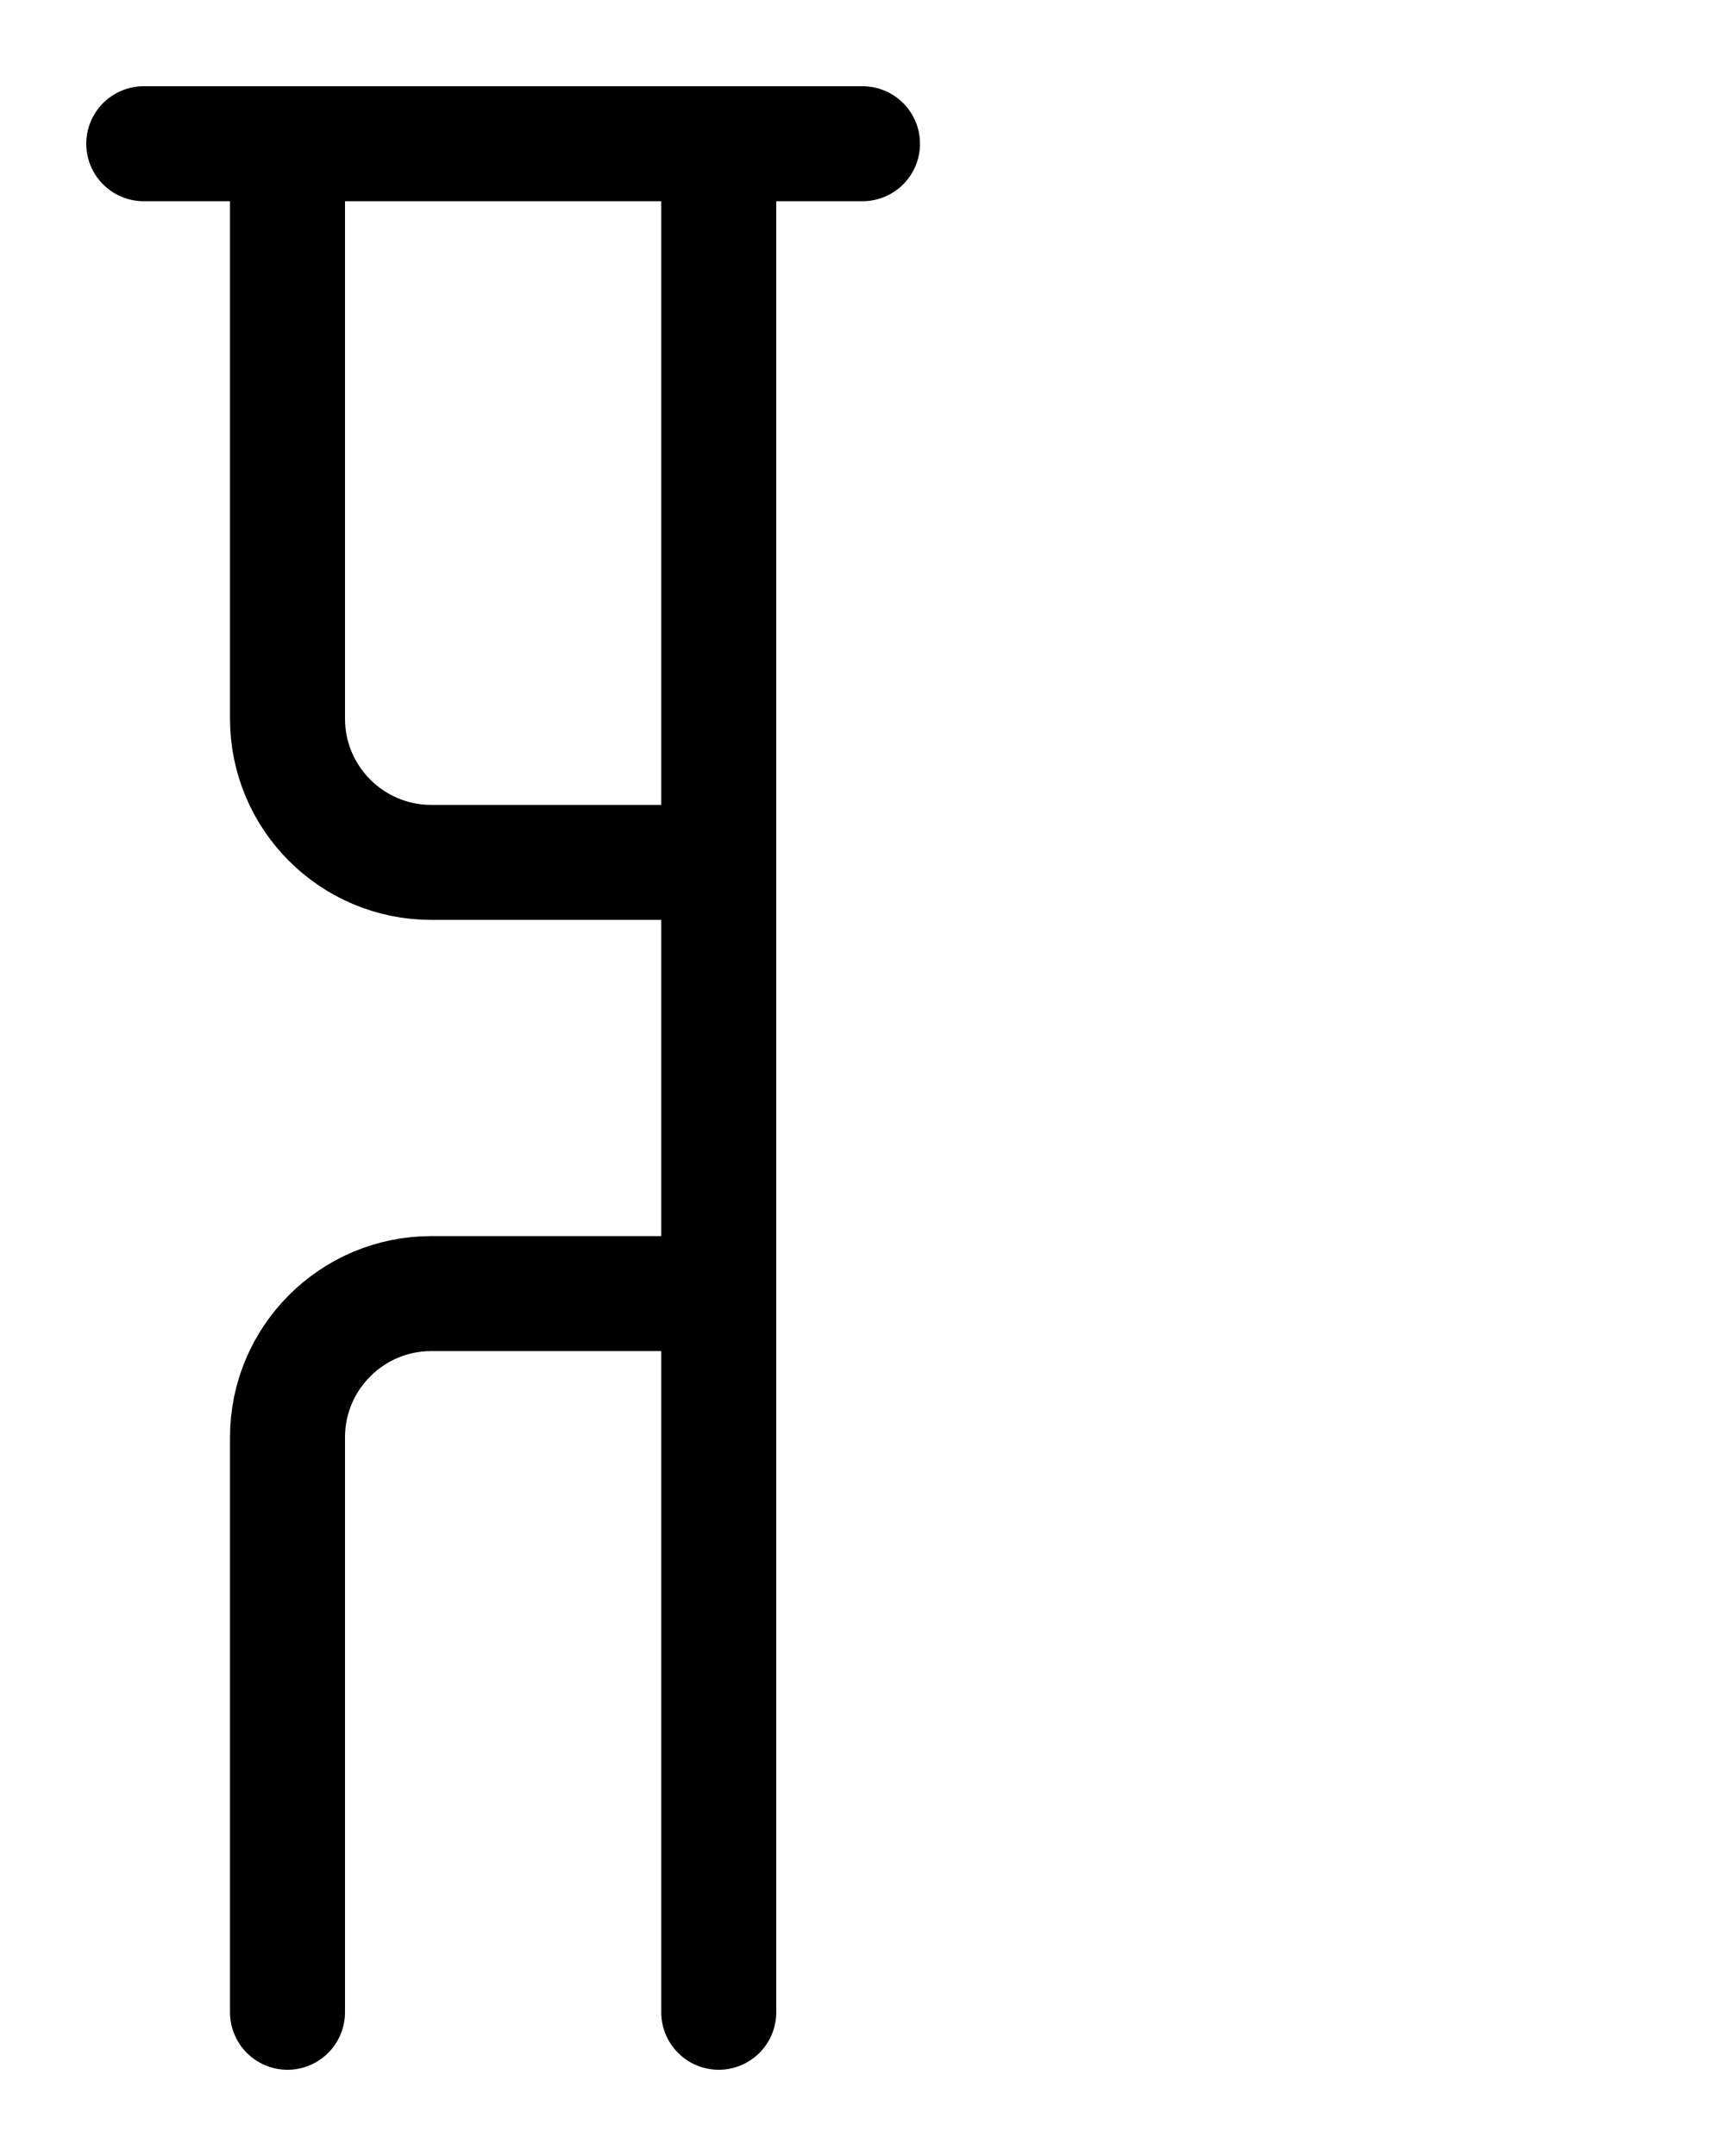 <?xml version="1.0" encoding="utf-8"?>
<!-- Generator: Adobe Illustrator 26.0.0, SVG Export Plug-In . SVG Version: 6.00 Build 0)  -->
<svg version="1.1" id="图层_1" xmlns="http://www.w3.org/2000/svg" xmlns:xlink="http://www.w3.org/1999/xlink" x="0px" y="0px"
	 viewBox="0 0 720 900" style="enable-background:new 0 0 720 900;" xml:space="preserve">
<style type="text/css">
	.st0{fill:none;stroke:#000000;stroke-width:48;stroke-linecap:round;stroke-linejoin:round;stroke-miterlimit:10;}
</style>
<line class="st0" x1="60" y1="60" x2="360" y2="60"/>
<path class="st0" d="M120,60v240c0,33.1,26.9,60,60,60h120"/>
<path class="st0" d="M120,840V600c0-33.1,26.9-60,60-60h120"/>
<line class="st0" x1="300" y1="60" x2="300" y2="840"/>
</svg>
